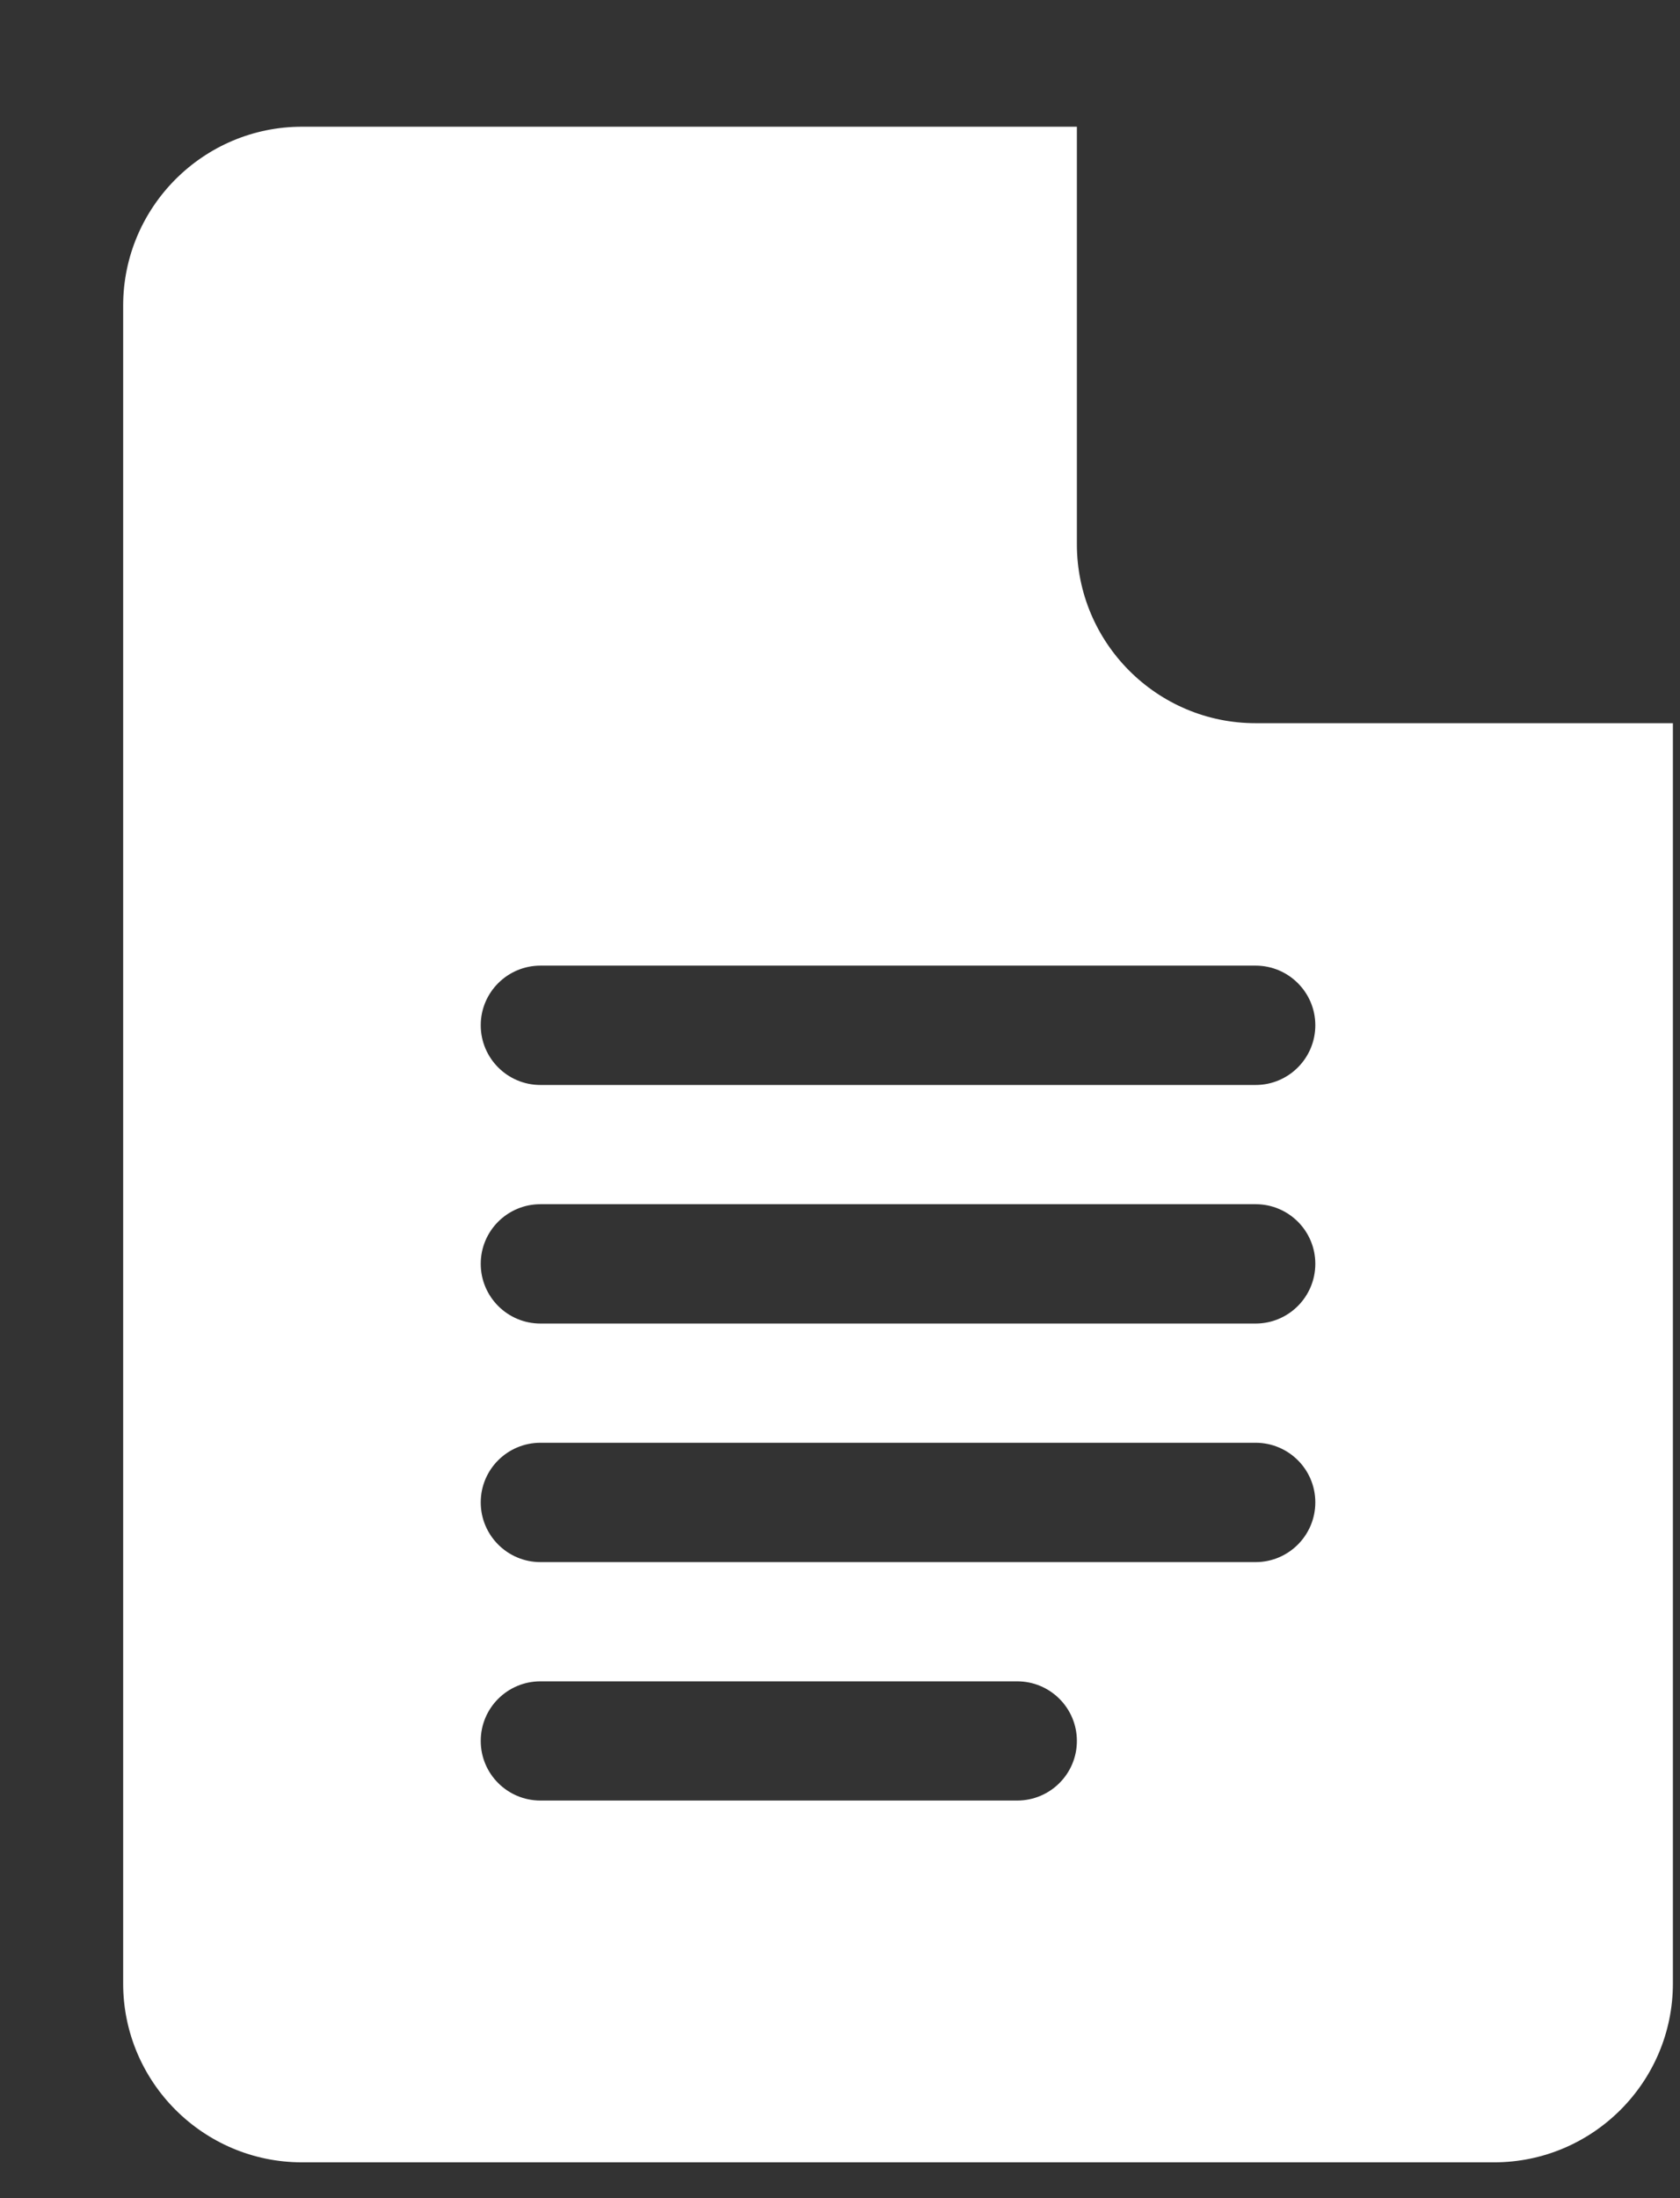 <svg width="13" height="17" viewBox="0 0 13 17" fill="none" xmlns="http://www.w3.org/2000/svg">
<rect x="0" y="0" width="13" height="17" fill="#333333" stroke="none"/>
<path d="M2.337 16.723H11.561C12.324 16.723 12.945 16.103 12.945 15.34V5.593H9.716C8.953 5.593 8.333 4.972 8.333 4.209V0.98H2.337C1.574 0.98 0.953 1.601 0.953 2.364V15.34C0.953 16.103 1.574 16.723 2.337 16.723ZM4.182 7.468H9.716C9.971 7.468 10.178 7.675 10.178 7.929C10.178 8.184 9.971 8.391 9.716 8.391H4.182C3.927 8.391 3.72 8.184 3.72 7.929C3.72 7.675 3.927 7.468 4.182 7.468ZM4.182 9.313H9.716C9.971 9.313 10.178 9.519 10.178 9.774C10.178 10.029 9.971 10.236 9.716 10.236H4.182C3.927 10.236 3.72 10.029 3.72 9.774C3.72 9.519 3.927 9.313 4.182 9.313ZM4.182 11.158H9.716C9.971 11.158 10.178 11.364 10.178 11.619C10.178 11.874 9.971 12.081 9.716 12.081H4.182C3.927 12.081 3.72 11.874 3.72 11.619C3.72 11.364 3.927 11.158 4.182 11.158ZM4.182 13.003H7.871C8.126 13.003 8.333 13.209 8.333 13.464C8.333 13.719 8.126 13.925 7.871 13.925H4.182C3.927 13.925 3.72 13.719 3.72 13.464C3.72 13.209 3.927 13.003 4.182 13.003Z" fill="white"/>
</svg>
